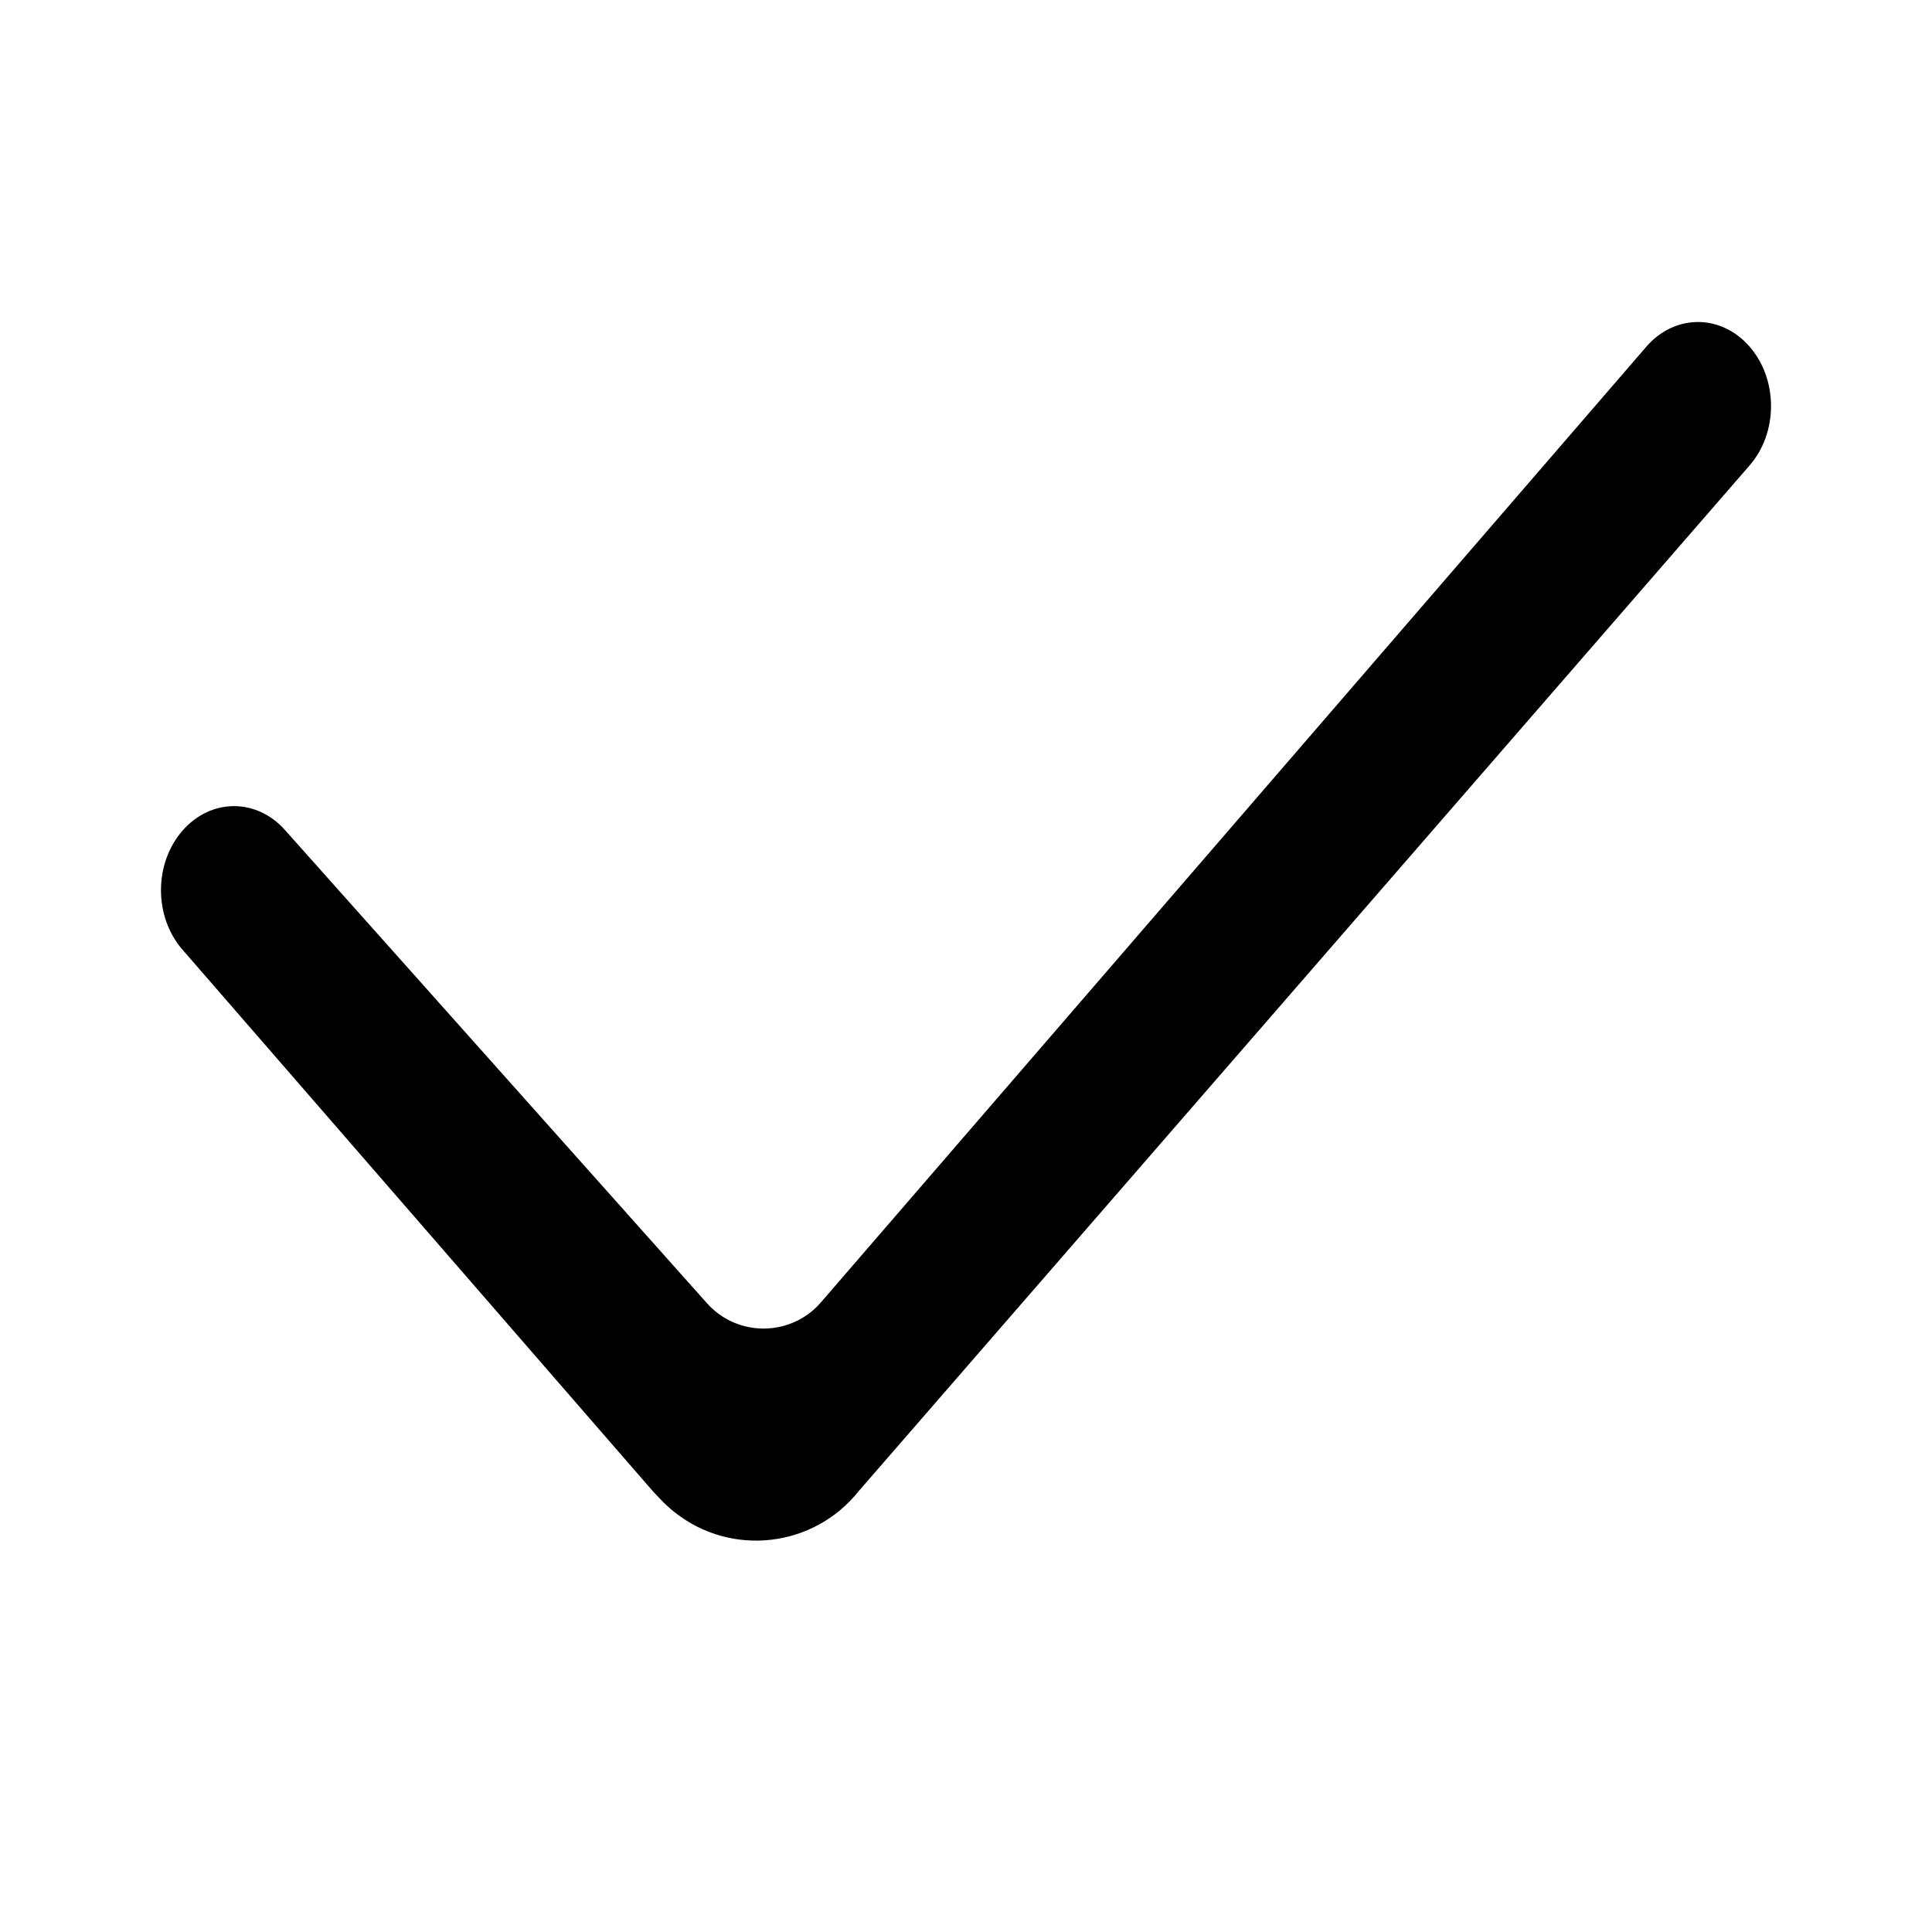 <svg width="24" height="24" viewBox="0 0 24 24">
    <g fill="none" fill-rule="evenodd">
        <path fill="#FFF" fill-opacity="0" d="M0 0H24V24H0z"/>
        <path fill="#000000" d="M8.204 18.624l-.098-.104-5.84-6.724c-.355-.408-.355-1.068 0-1.476.354-.408.928-.408 1.282 0l5.235 5.87c.346.387.941.421 1.33.075.03-.027.058-.056.085-.087L20.452 4.306c.354-.408.928-.408 1.282 0 .355.407.355 1.068 0 1.476L10.67 18.52c-.56.706-1.585.825-2.29.265-.063-.05-.122-.103-.176-.161z"/>
    </g>
</svg>
